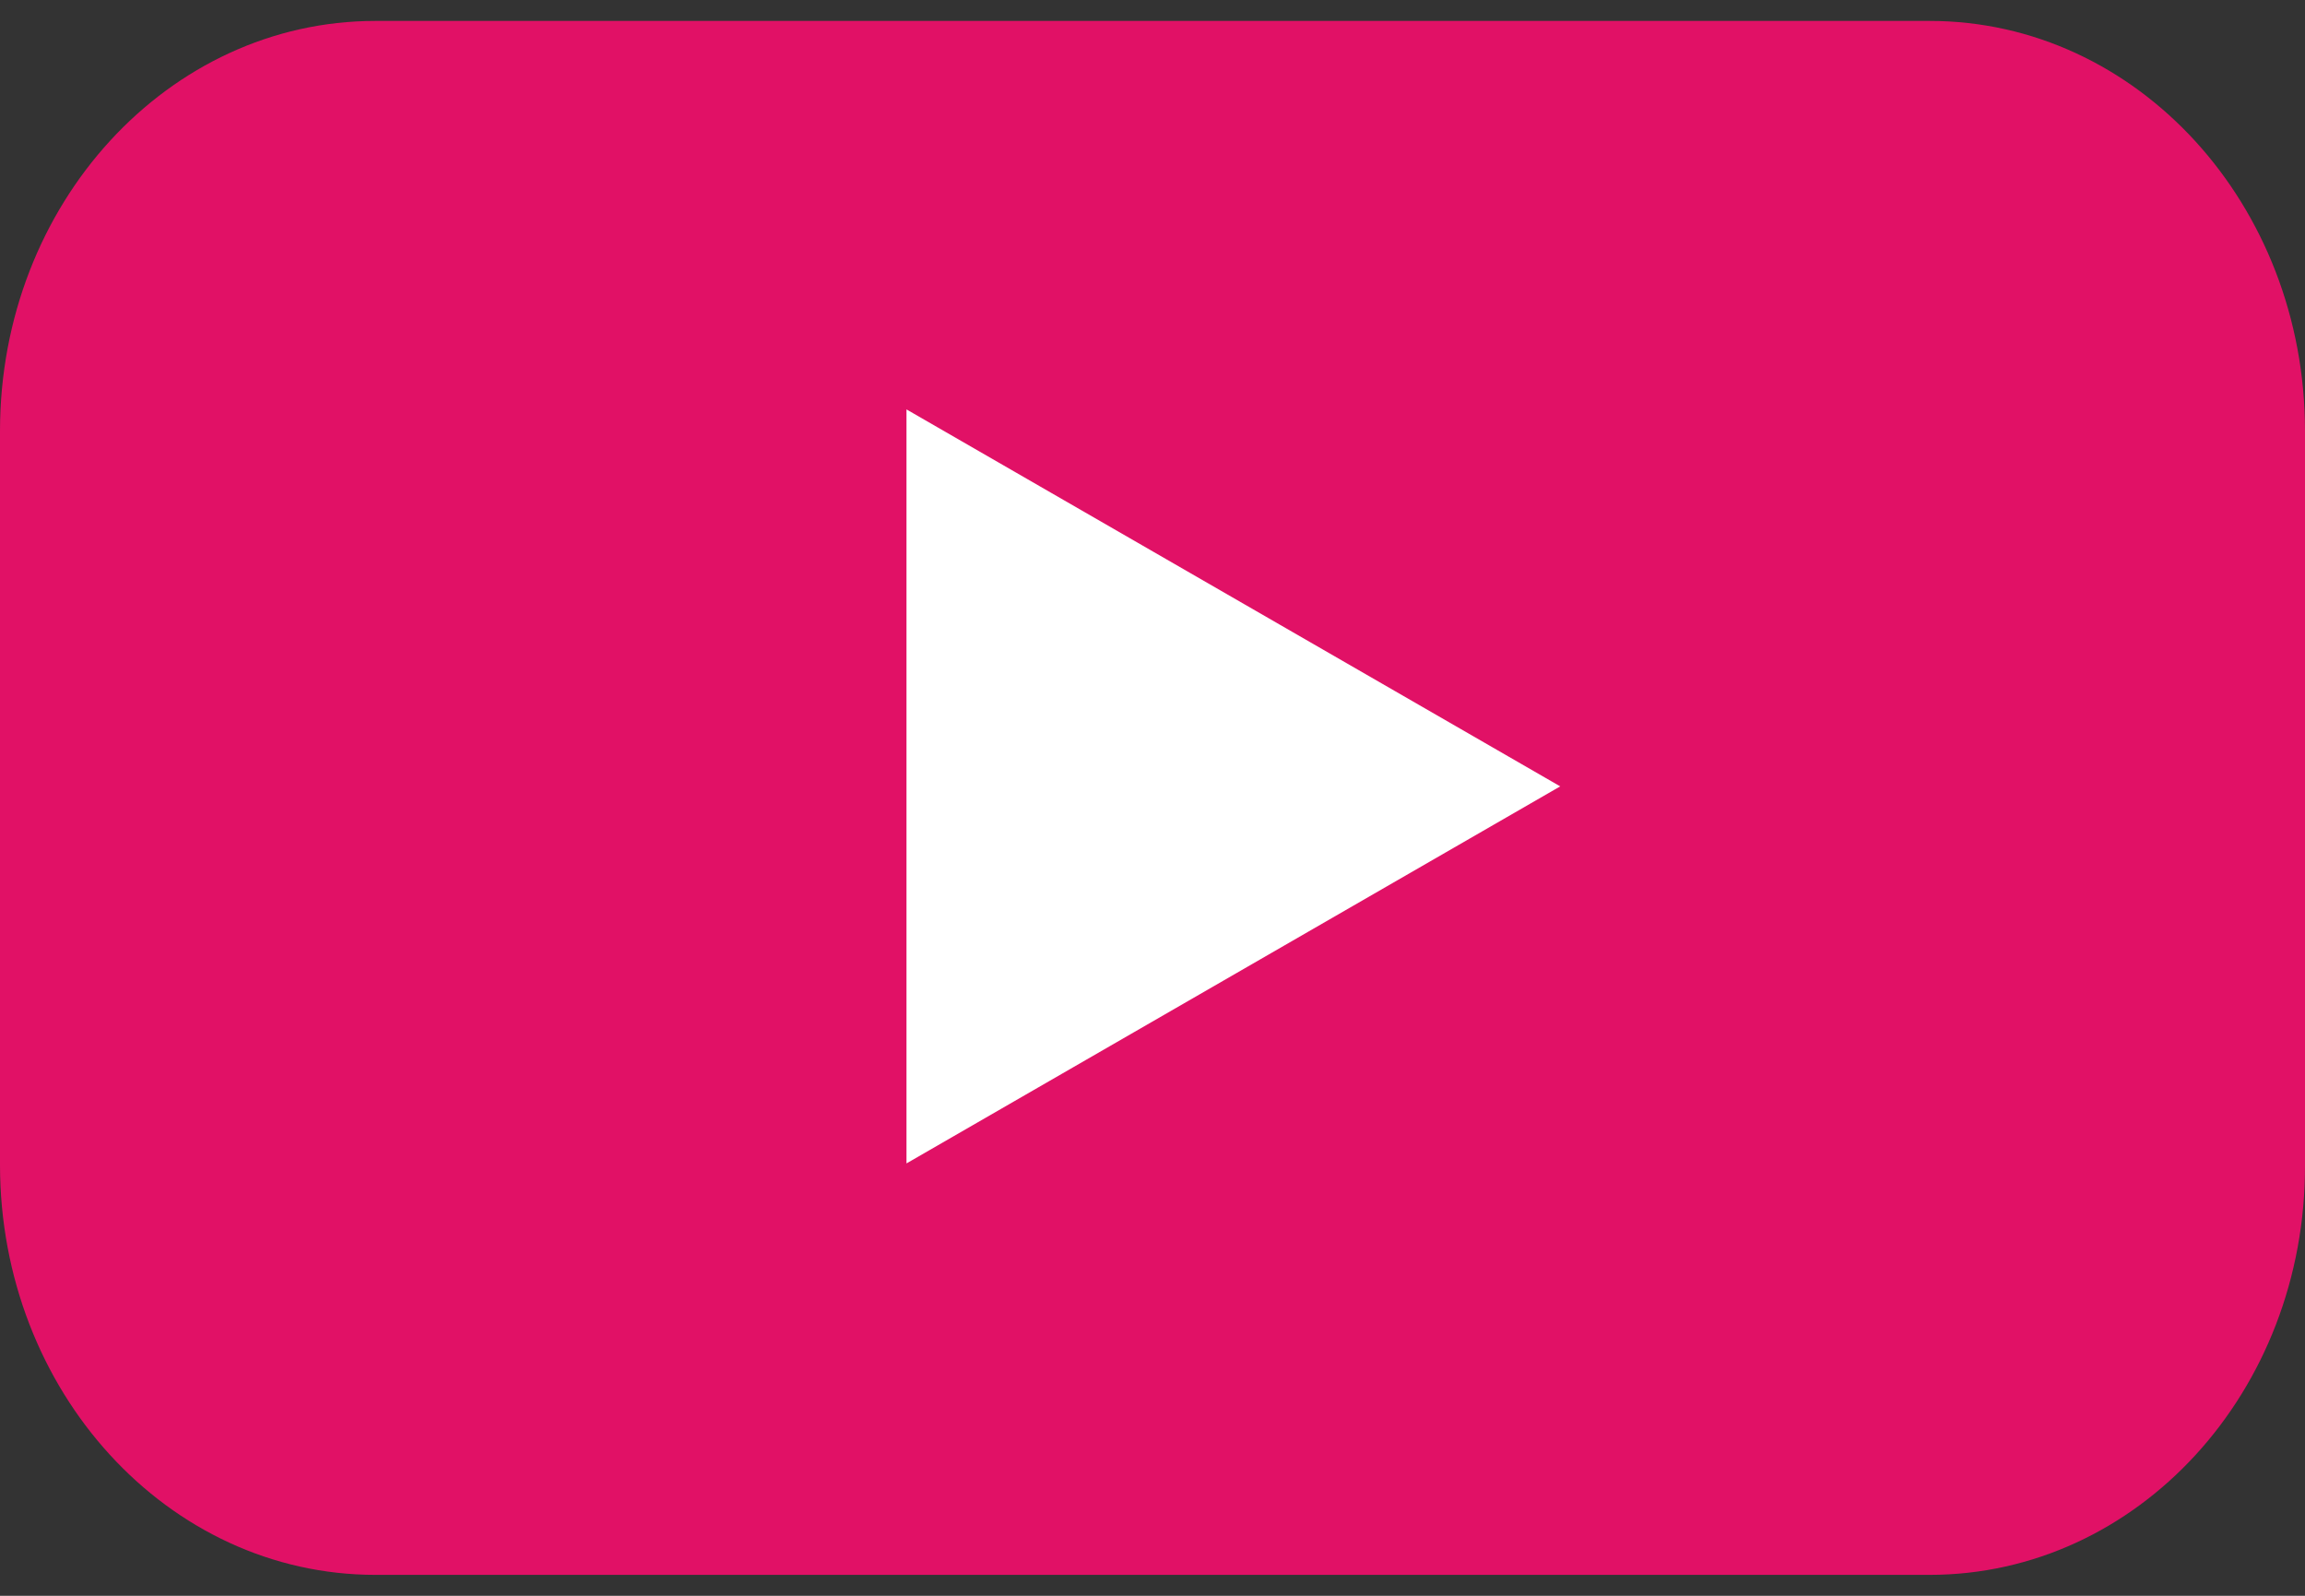 <svg width="26" height="18" viewBox="0 0 26 18" fill="none" xmlns="http://www.w3.org/2000/svg">
<rect x="0" y="0" width="26" height="18" fill="#333333" stroke="none"/>
<path d="M21.765 17.764H4.235C1.89 17.764 0 15.69 0 13.138V4.862C0 2.3 1.899 0.236 4.235 0.236H21.765C24.11 0.236 26 2.31 26 4.862V13.138C26.009 15.7 24.11 17.764 21.765 17.764Z" fill="#E11166"/>
<path d="M17.599 8.87L10.225 4.618V13.123L17.599 8.87Z" fill="white"/>
</svg>
